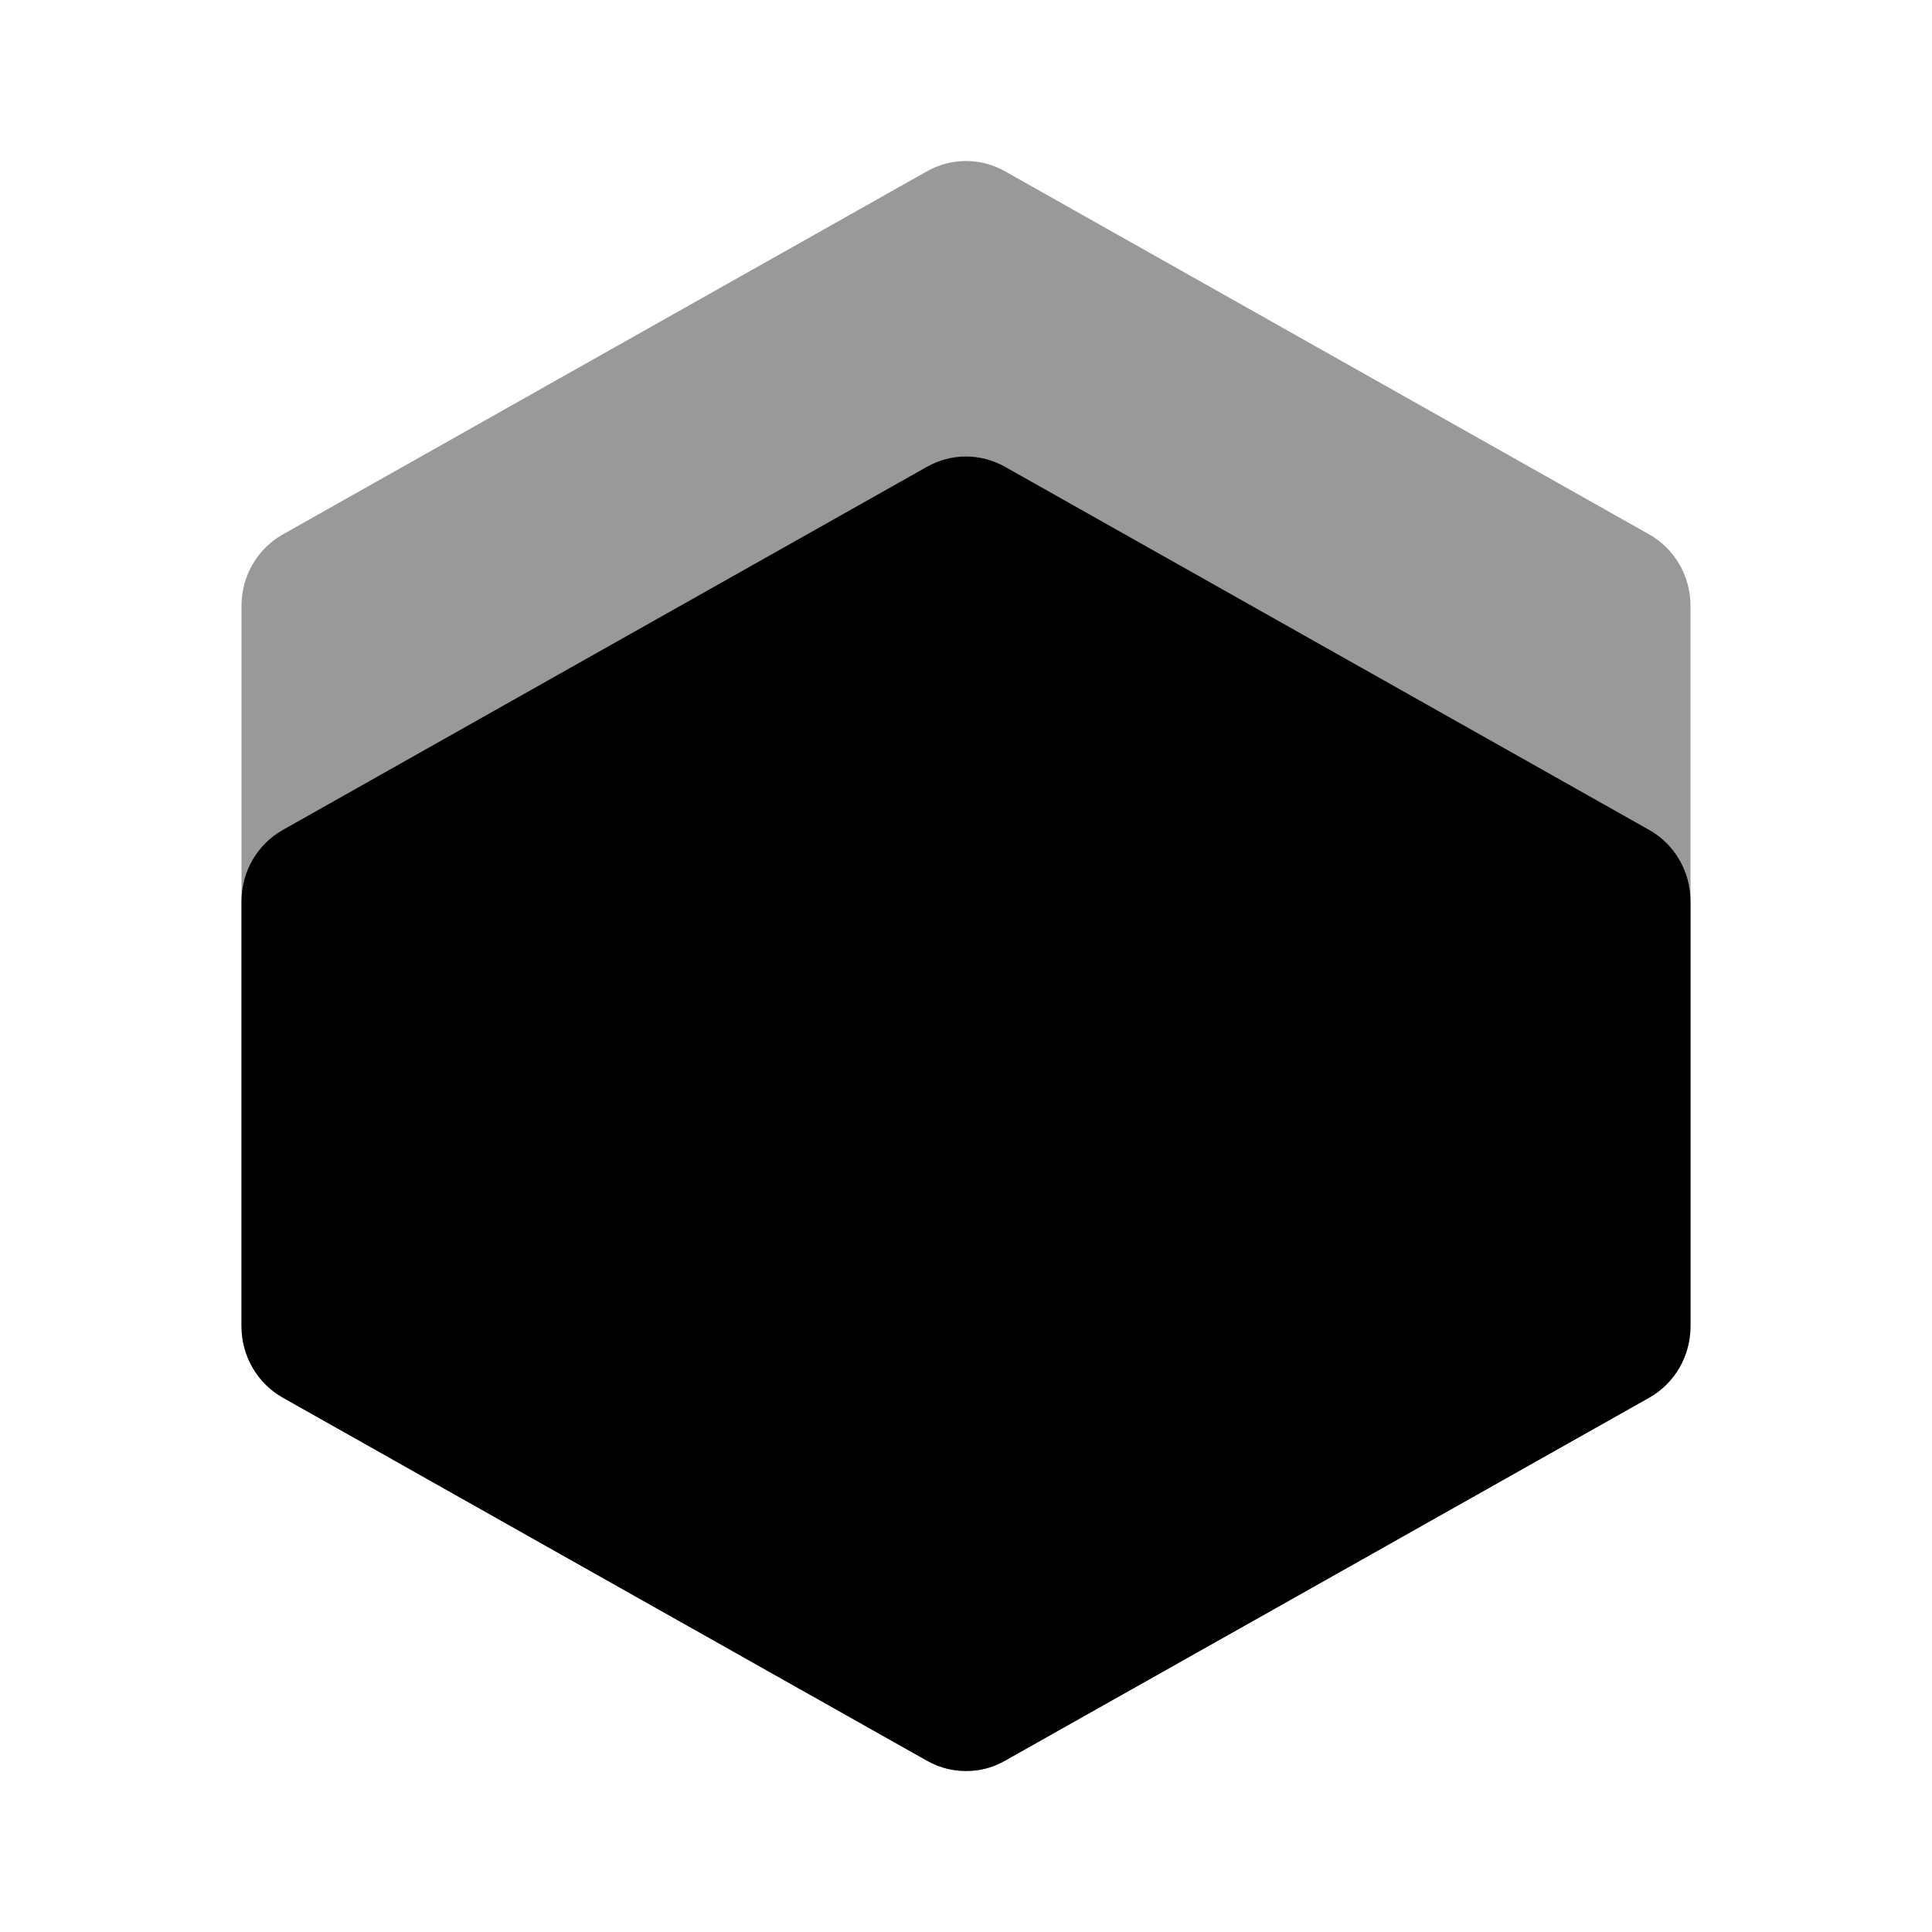 <svg xmlns="http://www.w3.org/2000/svg" xmlns:svg="http://www.w3.org/2000/svg" id="svg22" fill-rule="evenodd" stroke-linejoin="round" stroke-miterlimit="2" clip-rule="evenodd" version="1.1" viewBox="0 0 24 24"><path id="path20" fill-rule="nonzero" d="m 21,16.476 c 0,0.369 -0.197,0.709 -0.514,0.887 -1.595,0.9 -6.445,3.633 -8.001,4.509 -0.131,0.075 -0.276,0.118 -0.423,0.126 -0.187,0.012 -0.377,-0.029 -0.547,-0.126 -1.556,-0.876 -6.406,-3.609 -8,-4.509 -0.318,-0.178 -0.515,-0.518 -0.515,-0.887 V 7.525 c 0,-0.369 0.197,-0.709 0.515,-0.887 1.594,-0.899 6.444,-3.634 8,-4.51 0.151,-0.085 0.318,-0.128 0.485,-0.128 0.167,0 0.334,0.043 0.485,0.128 1.556,0.876 6.406,3.611 8.001,4.51 0.317,0.178 0.514,0.518 0.514,0.887 z" style="fill:#000;opacity:.4"/><path id="path20-0" fill-rule="nonzero" d="m 21,16.476 c 0,0.369 -0.197,0.709 -0.514,0.887 -1.595,0.9 -6.445,3.633 -8.001,4.509 -0.131,0.075 -0.276,0.118 -0.423,0.126 -0.187,0.012 -0.377,-0.029 -0.547,-0.126 -1.556,-0.876 -6.406,-3.609 -8,-4.509 -0.318,-0.178 -0.515,-0.518 -0.515,-0.887 v -5.28 c 0,-0.369 0.197,-0.709 0.515,-0.887 1.594,-0.899 6.444,-3.634 8,-4.51 0.151,-0.085 0.318,-0.128 0.485,-0.128 0.167,0 0.334,0.043 0.485,0.128 1.556,0.876 6.406,3.611 8.001,4.51 0.317,0.178 0.514,0.518 0.514,0.887 z" style="opacity:1;fill:#000"/></svg>